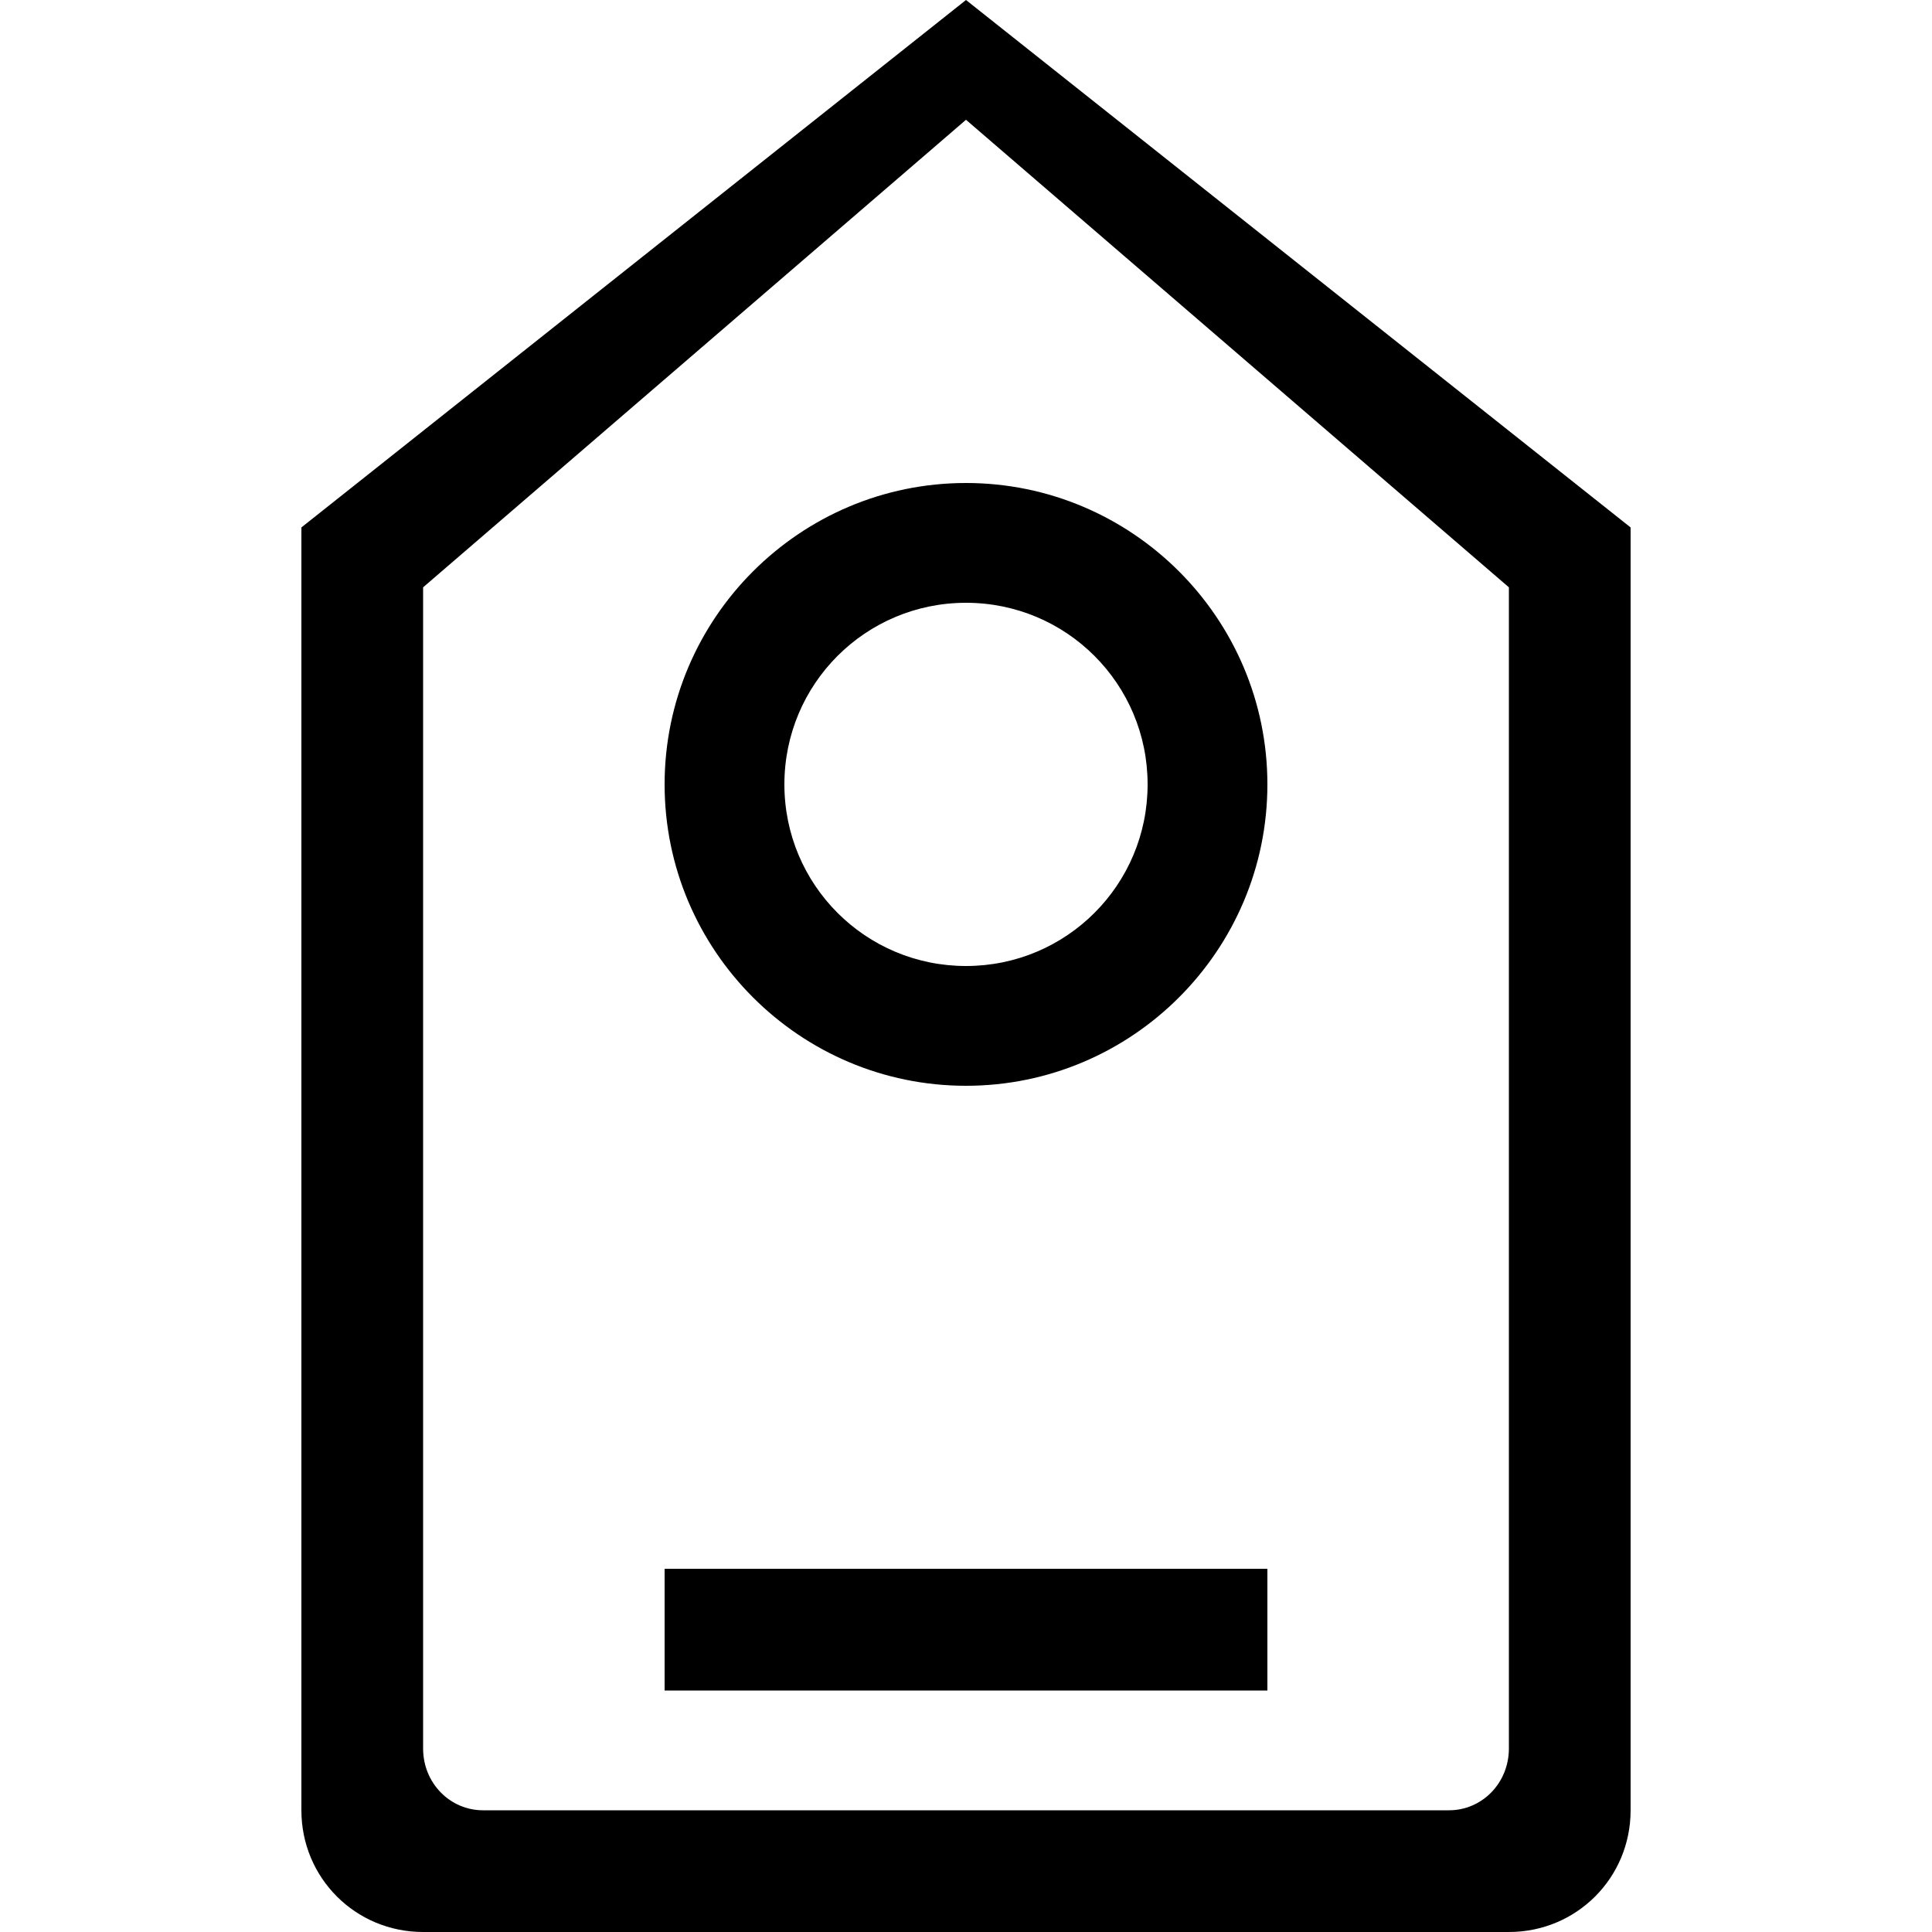 <?xml version="1.0" encoding="utf-8"?>
<!-- Generated by IcoMoon.io -->
<!DOCTYPE svg PUBLIC "-//W3C//DTD SVG 1.1//EN" "http://www.w3.org/Graphics/SVG/1.1/DTD/svg11.dtd">
<svg version="1.1" xmlns="http://www.w3.org/2000/svg" xmlns:xlink="http://www.w3.org/1999/xlink" width="100" height="100" viewBox="0 0 100 100">
<path d="M34.4 87.5h31.2v-6.3h-31.2v6.3zM34.4 40.6c0 8.6 7 15.6 15.6 15.6s15.6-7 15.6-15.6c0-8.6-7-15.6-15.6-15.6s-15.6 7-15.6 15.6zM59.4 40.6c0 5.2-4.2 9.4-9.4 9.4s-9.4-4.2-9.4-9.4c0-5.2 4.2-9.4 9.4-9.4s9.4 4.2 9.4 9.4zM50 0l-34.4 27.3v66.4c0 3.5 2.8 6.3 6.3 6.3h56.2c3.5 0 6.3-2.8 6.3-6.3v-66.4l-34.4-27.3zM78.1 90.5c0 1.8-1.4 3.2-3.1 3.2h-50c-1.7 0-3.1-1.4-3.1-3.2v-60.1l28.1-24.2 28.1 24.2v60.1z"></path>
</svg>
